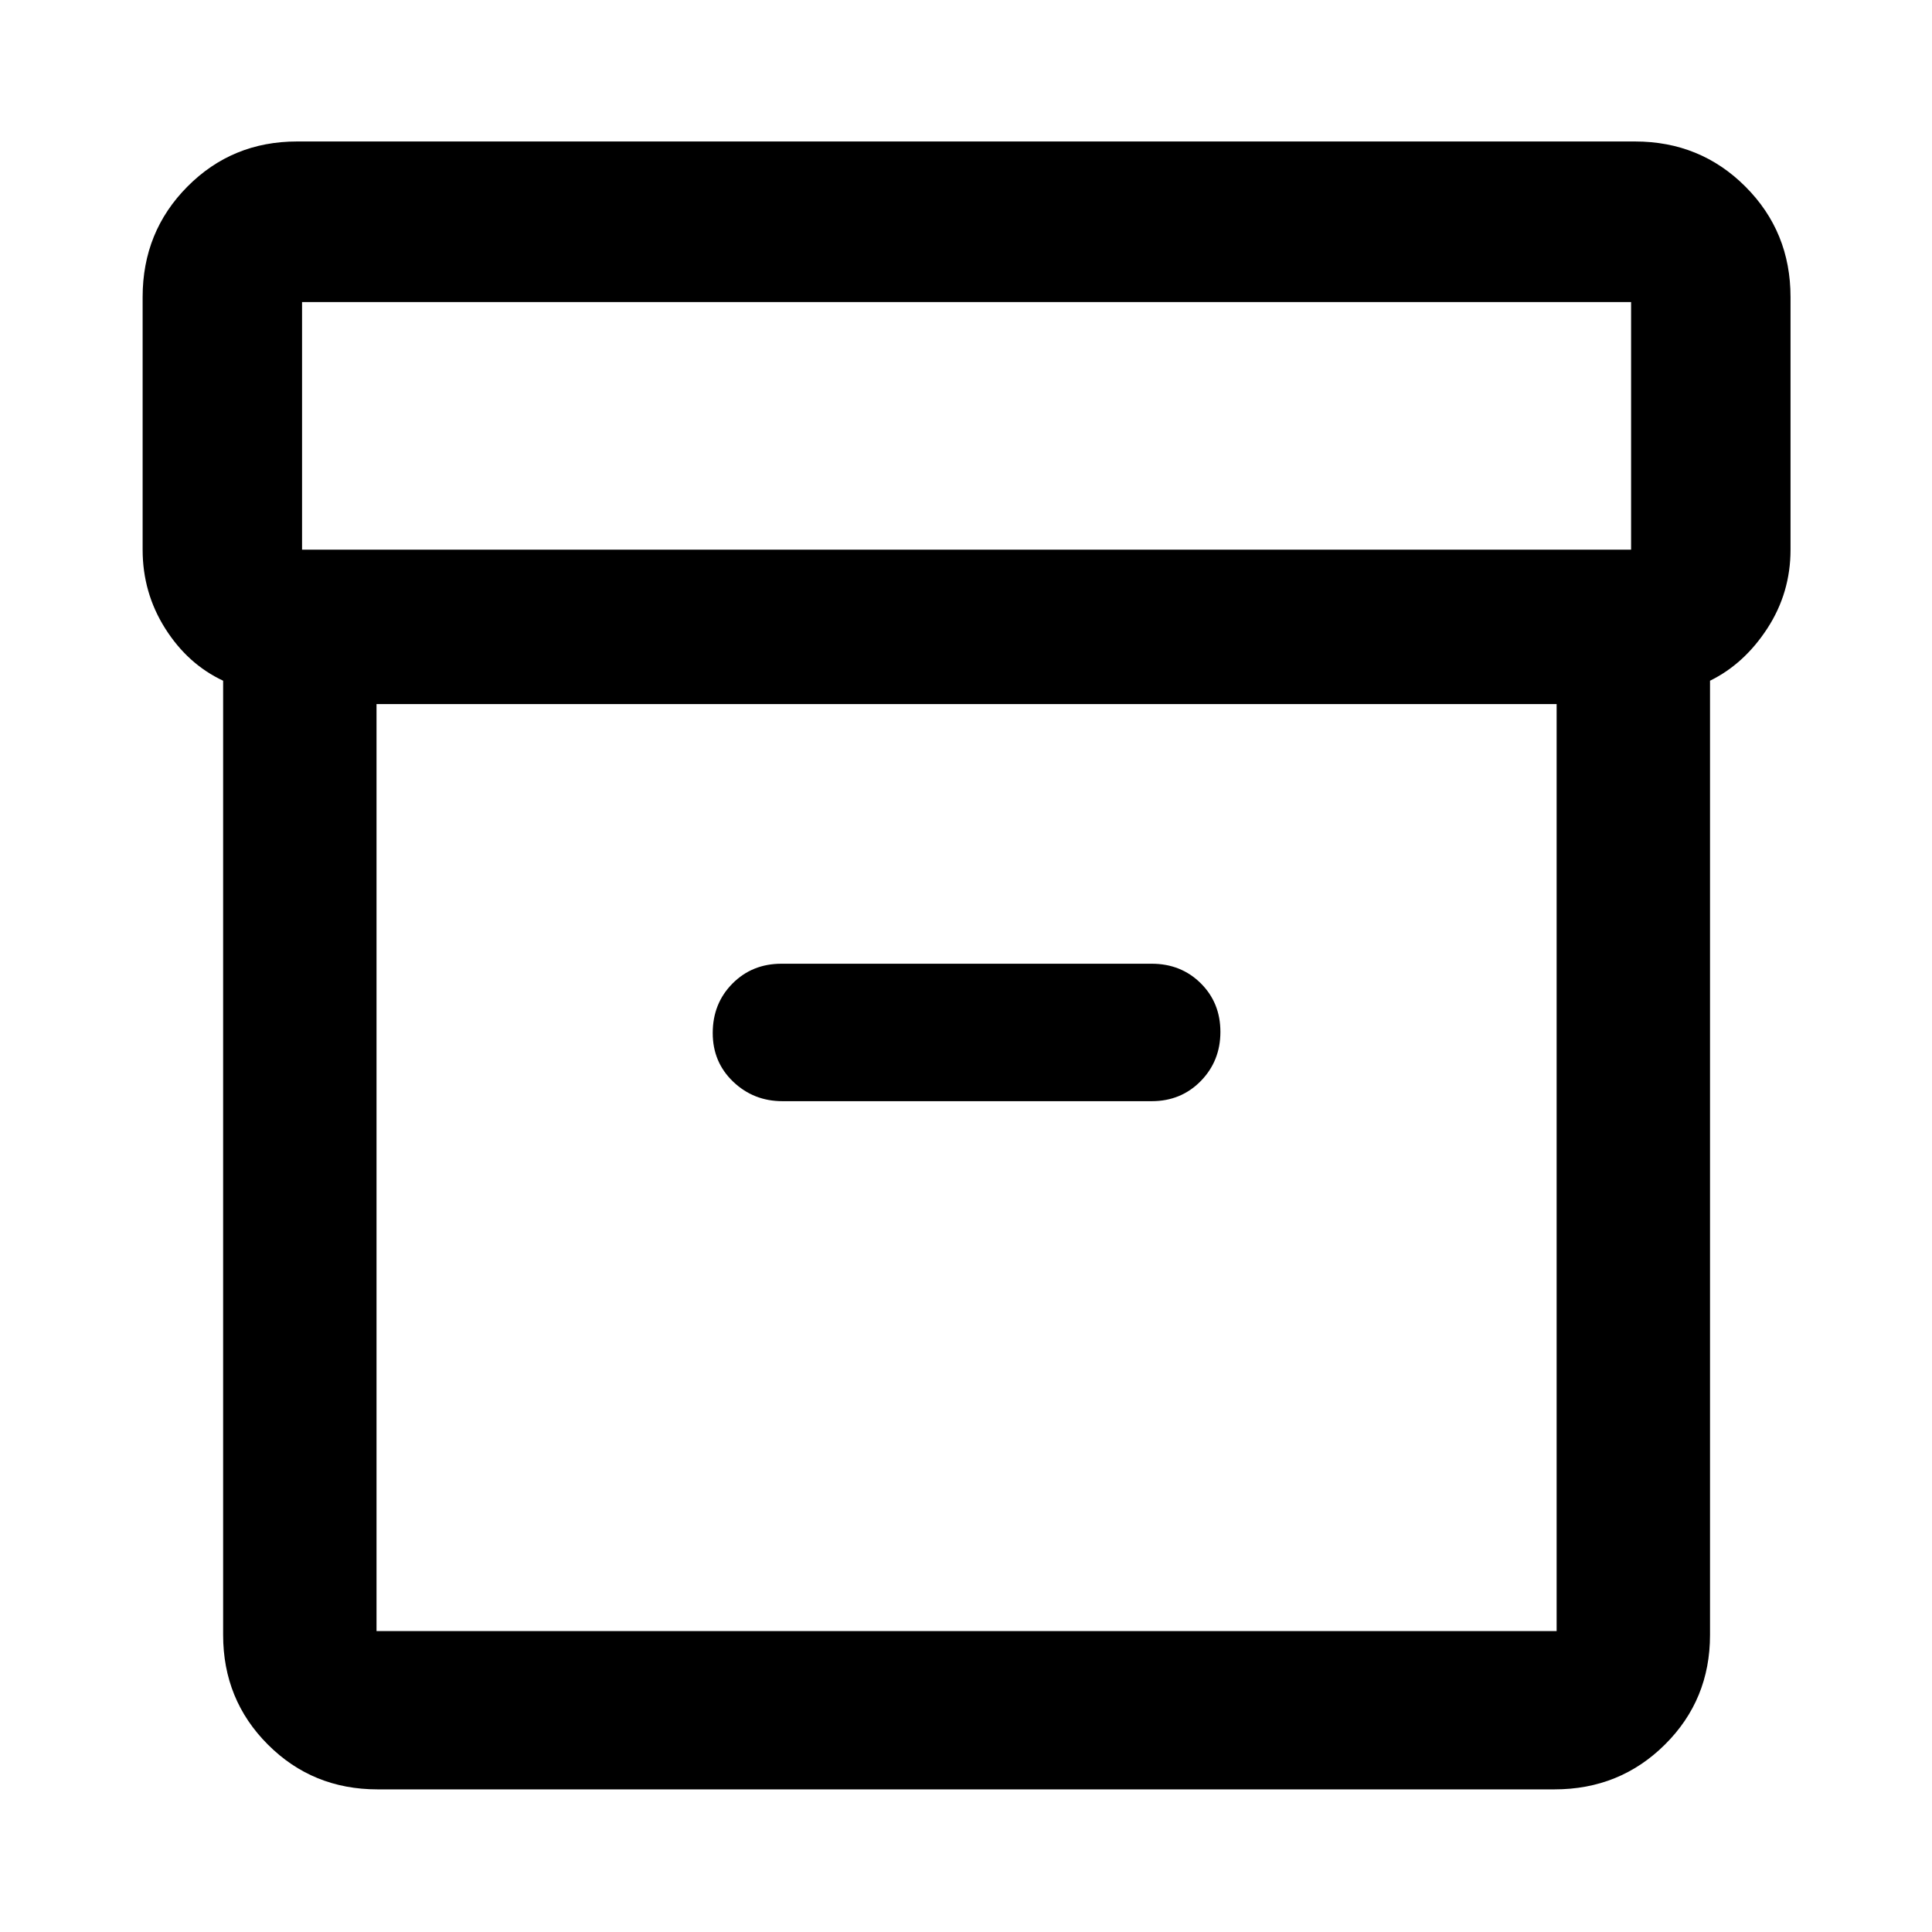 <svg xmlns="http://www.w3.org/2000/svg" height="48" viewBox="0 -960 960 960" width="48"><path d="M187.59-70.87q-32.23 0-54.47-22.25-22.25-22.24-22.25-54.47v-474.17q-17.57-8.22-28.78-25.95-11.22-17.74-11.22-39.16v-125.54q0-32.46 22.25-54.87 22.24-22.42 54.47-22.42h664.82q32.46 0 54.87 22.42 22.42 22.41 22.42 54.87v125.54q0 21.42-11.5 39.1t-28.5 26.01v474.17q0 32.23-22.42 54.47-22.41 22.25-54.87 22.25H187.59Zm-.5-539.28v460.63h586.39v-460.63H187.09Zm-37-76.72h660.39v-123.04H150.09v123.04ZM388.8-412.83h183.46q14.58 0 24.37-9.98 9.78-9.98 9.78-24.45 0-14.48-9.78-24.17-9.79-9.7-24.37-9.7H388.3q-14.58 0-24.36 9.87-9.79 9.87-9.79 24.57 0 14.47 10.15 24.17 10.15 9.69 24.5 9.69Zm91.77 32.46Z"/></svg>